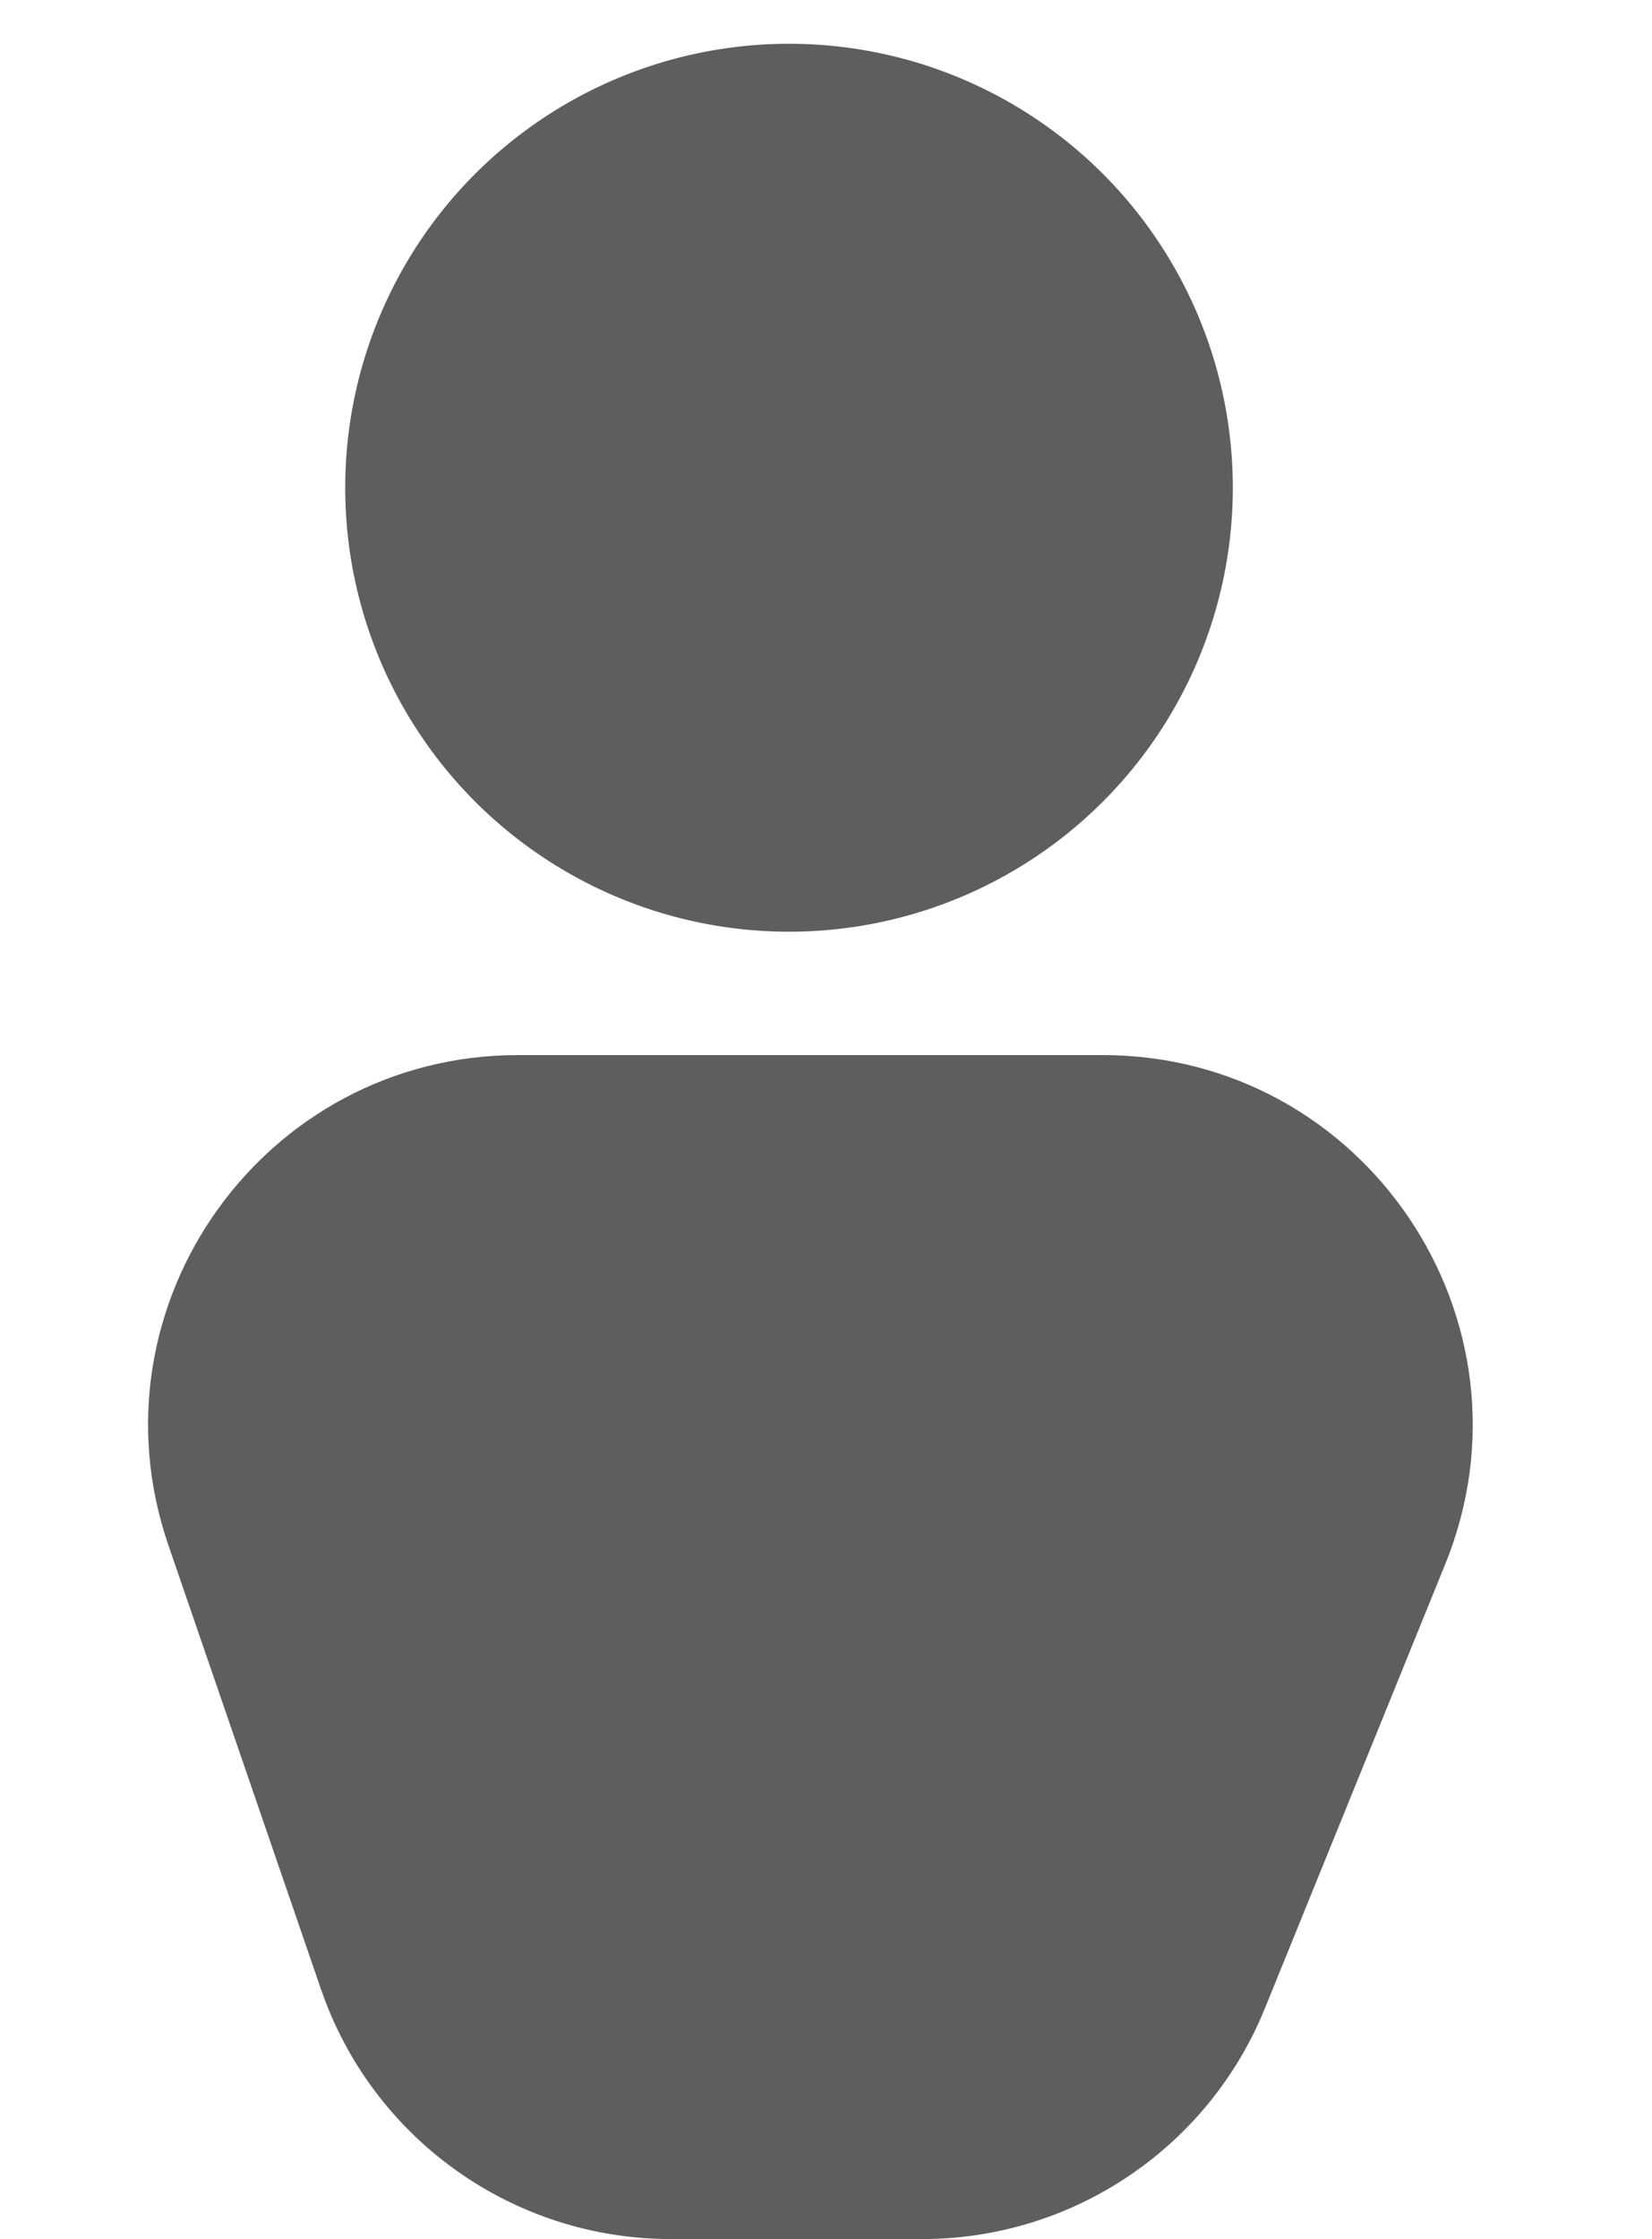 <svg width="31" height="42" viewBox="0 0 31 42" fill="none" xmlns="http://www.w3.org/2000/svg">
<circle cx="14.806" cy="9.149" r="8.328" fill="black" fill-opacity="0.63"/>
<path d="M3.161 28.988C1.612 24.482 4.96 19.791 9.725 19.791H20.689C25.615 19.791 28.973 24.78 27.119 29.343L23.736 37.672C22.673 40.288 20.13 42 17.306 42H12.588C9.624 42 6.988 40.118 6.024 37.316L3.161 28.988Z" fill="black" fill-opacity="0.63"/>
</svg>
